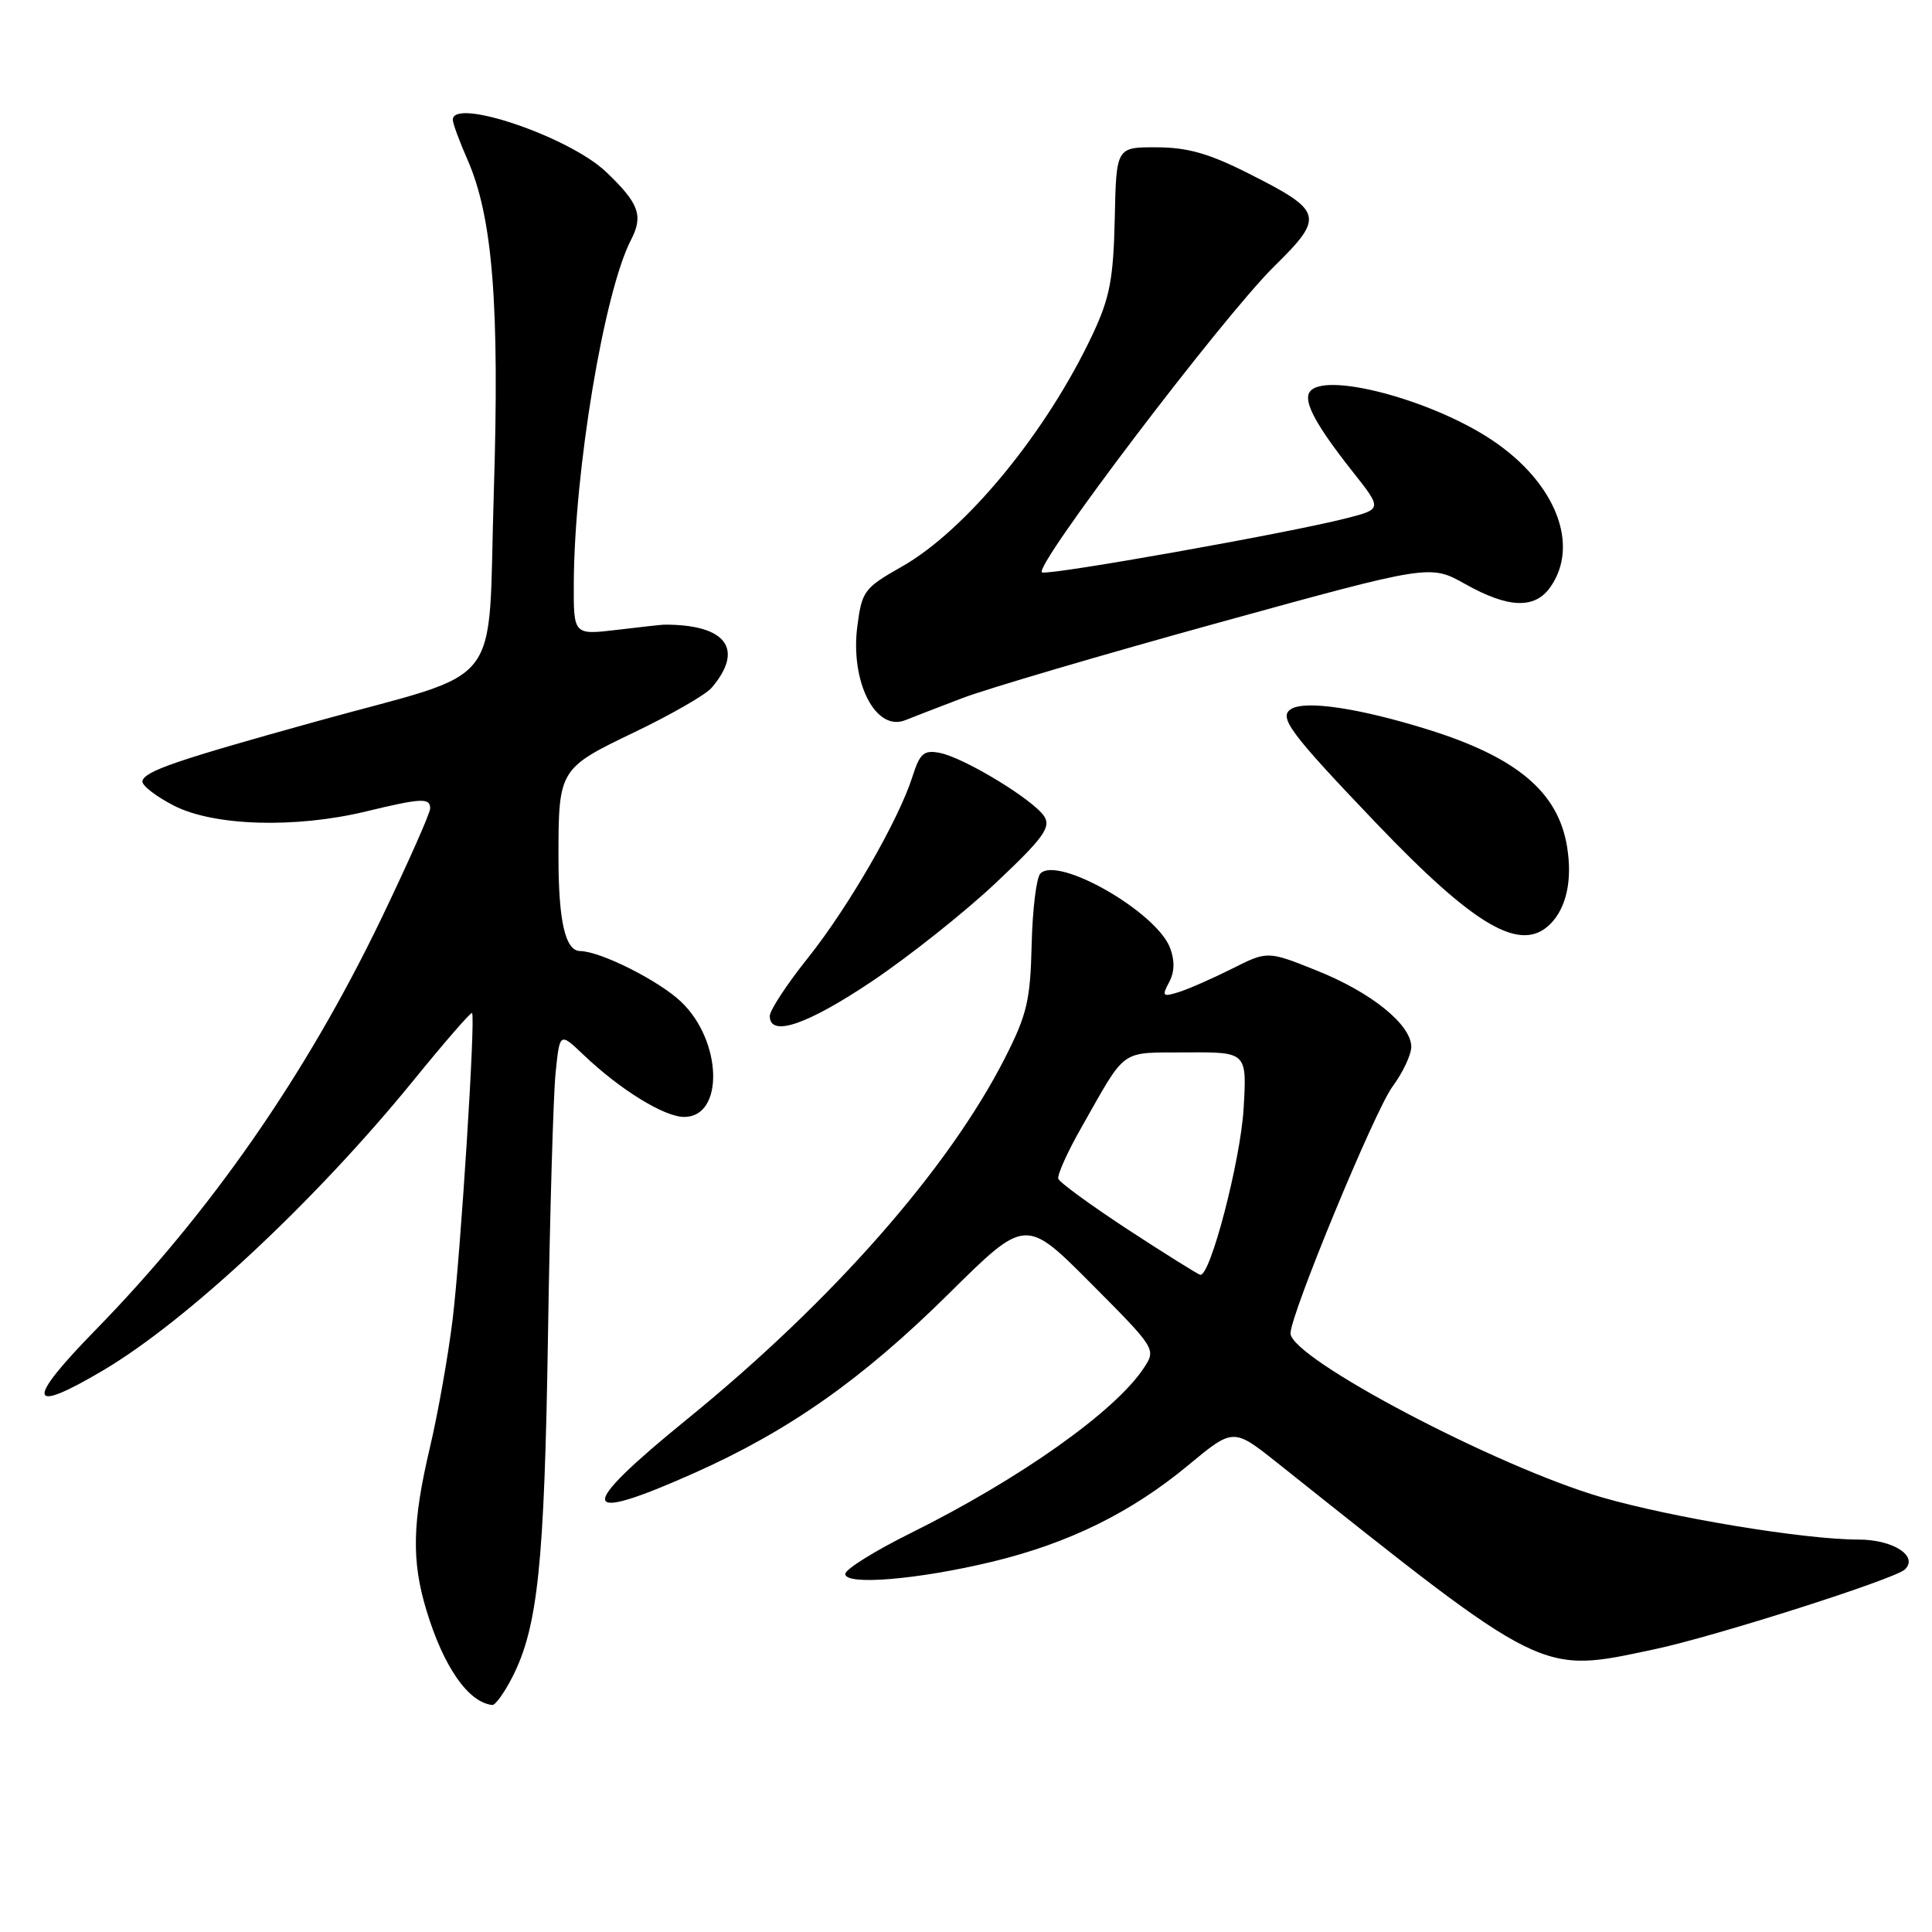 <?xml version="1.0" encoding="UTF-8" standalone="no"?>
<!DOCTYPE svg PUBLIC "-//W3C//DTD SVG 1.1//EN" "http://www.w3.org/Graphics/SVG/1.1/DTD/svg11.dtd" >
<svg xmlns="http://www.w3.org/2000/svg" xmlns:xlink="http://www.w3.org/1999/xlink" version="1.1" viewBox="0 0 256 256">
 <g >
 <path fill="currentColor"
d=" M 67.89 222.22 C 71.27 215.60 72.14 207.24 72.61 177.00 C 72.86 160.78 73.32 145.09 73.62 142.14 C 74.17 136.77 74.17 136.77 77.34 139.79 C 82.18 144.40 88.02 148.00 90.66 148.00 C 95.97 148.00 95.71 137.96 90.27 132.76 C 87.33 129.95 79.59 126.06 76.88 126.02 C 74.90 126.00 74.00 122.09 74.00 113.50 C 74.00 101.98 74.11 101.79 84.03 97.04 C 88.89 94.71 93.50 92.06 94.28 91.15 C 98.68 86.01 96.23 82.73 88.00 82.77 C 87.72 82.77 84.91 83.08 81.75 83.46 C 76.00 84.14 76.00 84.14 76.03 77.32 C 76.10 62.34 80.04 38.70 83.61 31.79 C 85.28 28.57 84.67 26.93 80.30 22.77 C 75.41 18.12 60.00 12.89 60.00 15.87 C 60.00 16.35 60.87 18.72 61.93 21.12 C 65.29 28.76 66.21 40.38 65.43 65.30 C 64.59 92.02 67.25 88.57 42.00 95.57 C 23.37 100.74 19.15 102.18 18.87 103.50 C 18.76 104.05 20.63 105.51 23.04 106.75 C 28.32 109.46 39.11 109.79 48.50 107.52 C 55.85 105.74 57.00 105.69 57.00 107.12 C 57.00 107.74 54.10 114.28 50.55 121.67 C 40.60 142.35 27.93 160.60 12.62 176.27 C 3.32 185.79 3.67 187.50 13.70 181.56 C 24.79 174.99 41.79 159.11 54.73 143.23 C 58.88 138.12 62.40 134.07 62.55 134.23 C 63.03 134.73 61.04 166.11 59.97 174.87 C 59.39 179.62 58.04 187.25 56.96 191.83 C 54.62 201.75 54.52 206.83 56.50 213.36 C 58.77 220.87 62.05 225.58 65.23 225.92 C 65.63 225.96 66.83 224.30 67.89 222.22 Z  M 219.26 218.53 C 227.21 216.85 251.10 209.23 252.41 207.96 C 254.24 206.19 250.84 204.00 246.26 204.00 C 239.11 204.00 221.65 201.12 212.24 198.40 C 198.32 194.36 171.00 179.97 171.00 176.67 C 171.00 174.17 182.16 147.18 184.50 144.00 C 185.88 142.14 187.00 139.75 187.00 138.71 C 187.00 135.77 181.70 131.49 174.49 128.61 C 167.95 125.99 167.95 125.99 163.23 128.37 C 160.63 129.67 157.45 131.07 156.16 131.47 C 154.06 132.12 153.93 131.99 154.91 130.16 C 155.64 128.80 155.68 127.29 155.04 125.60 C 153.23 120.84 140.22 113.38 137.86 115.74 C 137.33 116.27 136.81 120.50 136.70 125.16 C 136.53 132.53 136.08 134.45 133.18 140.15 C 125.70 154.87 110.29 172.39 91.08 188.02 C 76.26 200.07 76.52 202.08 92.00 195.18 C 104.58 189.57 114.28 182.73 125.70 171.44 C 135.89 161.35 135.89 161.35 144.55 170.05 C 153.16 178.70 153.20 178.77 151.58 181.24 C 147.80 187.00 135.17 195.95 120.66 203.15 C 115.90 205.51 112.00 207.94 112.00 208.56 C 112.00 210.11 121.64 209.31 131.50 206.93 C 141.64 204.48 149.89 200.42 157.46 194.14 C 163.42 189.20 163.42 189.20 169.27 193.85 C 205.02 222.31 203.94 221.78 219.26 218.53 Z  M 115.57 130.01 C 120.48 126.71 127.86 120.85 131.97 116.97 C 138.20 111.10 139.27 109.64 138.39 108.21 C 137.05 106.04 127.75 100.38 124.51 99.76 C 122.42 99.36 121.89 99.81 120.91 102.89 C 119.07 108.69 112.40 120.24 107.00 127.00 C 104.25 130.44 102.00 133.87 102.00 134.63 C 102.00 137.48 106.94 135.80 115.57 130.01 Z  M 205.43 122.43 C 207.56 120.29 208.36 116.62 207.65 112.22 C 206.47 104.93 200.98 100.32 189.09 96.63 C 180.08 93.83 172.98 92.77 171.08 93.95 C 169.36 95.01 170.92 97.11 182.39 109.11 C 195.52 122.84 201.54 126.32 205.43 122.43 Z  M 127.50 92.51 C 130.80 91.25 146.10 86.75 161.50 82.50 C 189.50 74.78 189.50 74.78 194.15 77.39 C 199.88 80.61 203.38 80.73 205.44 77.78 C 209.36 72.18 206.12 63.97 197.77 58.36 C 189.70 52.93 175.27 49.14 173.51 51.98 C 172.72 53.27 174.41 56.39 179.22 62.48 C 183.16 67.46 183.16 67.46 178.33 68.69 C 170.74 70.63 139.21 76.24 138.08 75.85 C 136.70 75.37 161.99 42.03 168.87 35.26 C 175.53 28.71 175.33 27.97 165.51 23.02 C 160.22 20.34 157.37 19.53 153.26 19.52 C 147.91 19.50 147.91 19.50 147.71 29.00 C 147.53 36.95 147.06 39.43 144.81 44.24 C 138.72 57.23 127.99 70.30 119.43 75.12 C 114.54 77.89 114.21 78.32 113.61 82.91 C 112.62 90.33 116.03 97.03 119.97 95.42 C 120.81 95.08 124.20 93.77 127.50 92.51 Z  M 149.51 162.96 C 144.57 159.72 140.39 156.68 140.23 156.19 C 140.07 155.70 141.44 152.65 143.29 149.40 C 149.36 138.71 148.25 139.51 157.21 139.45 C 165.23 139.40 165.23 139.40 164.78 146.95 C 164.36 153.83 160.38 169.11 159.05 168.92 C 158.75 168.87 154.46 166.19 149.51 162.96 Z "/>
</g>
</svg>